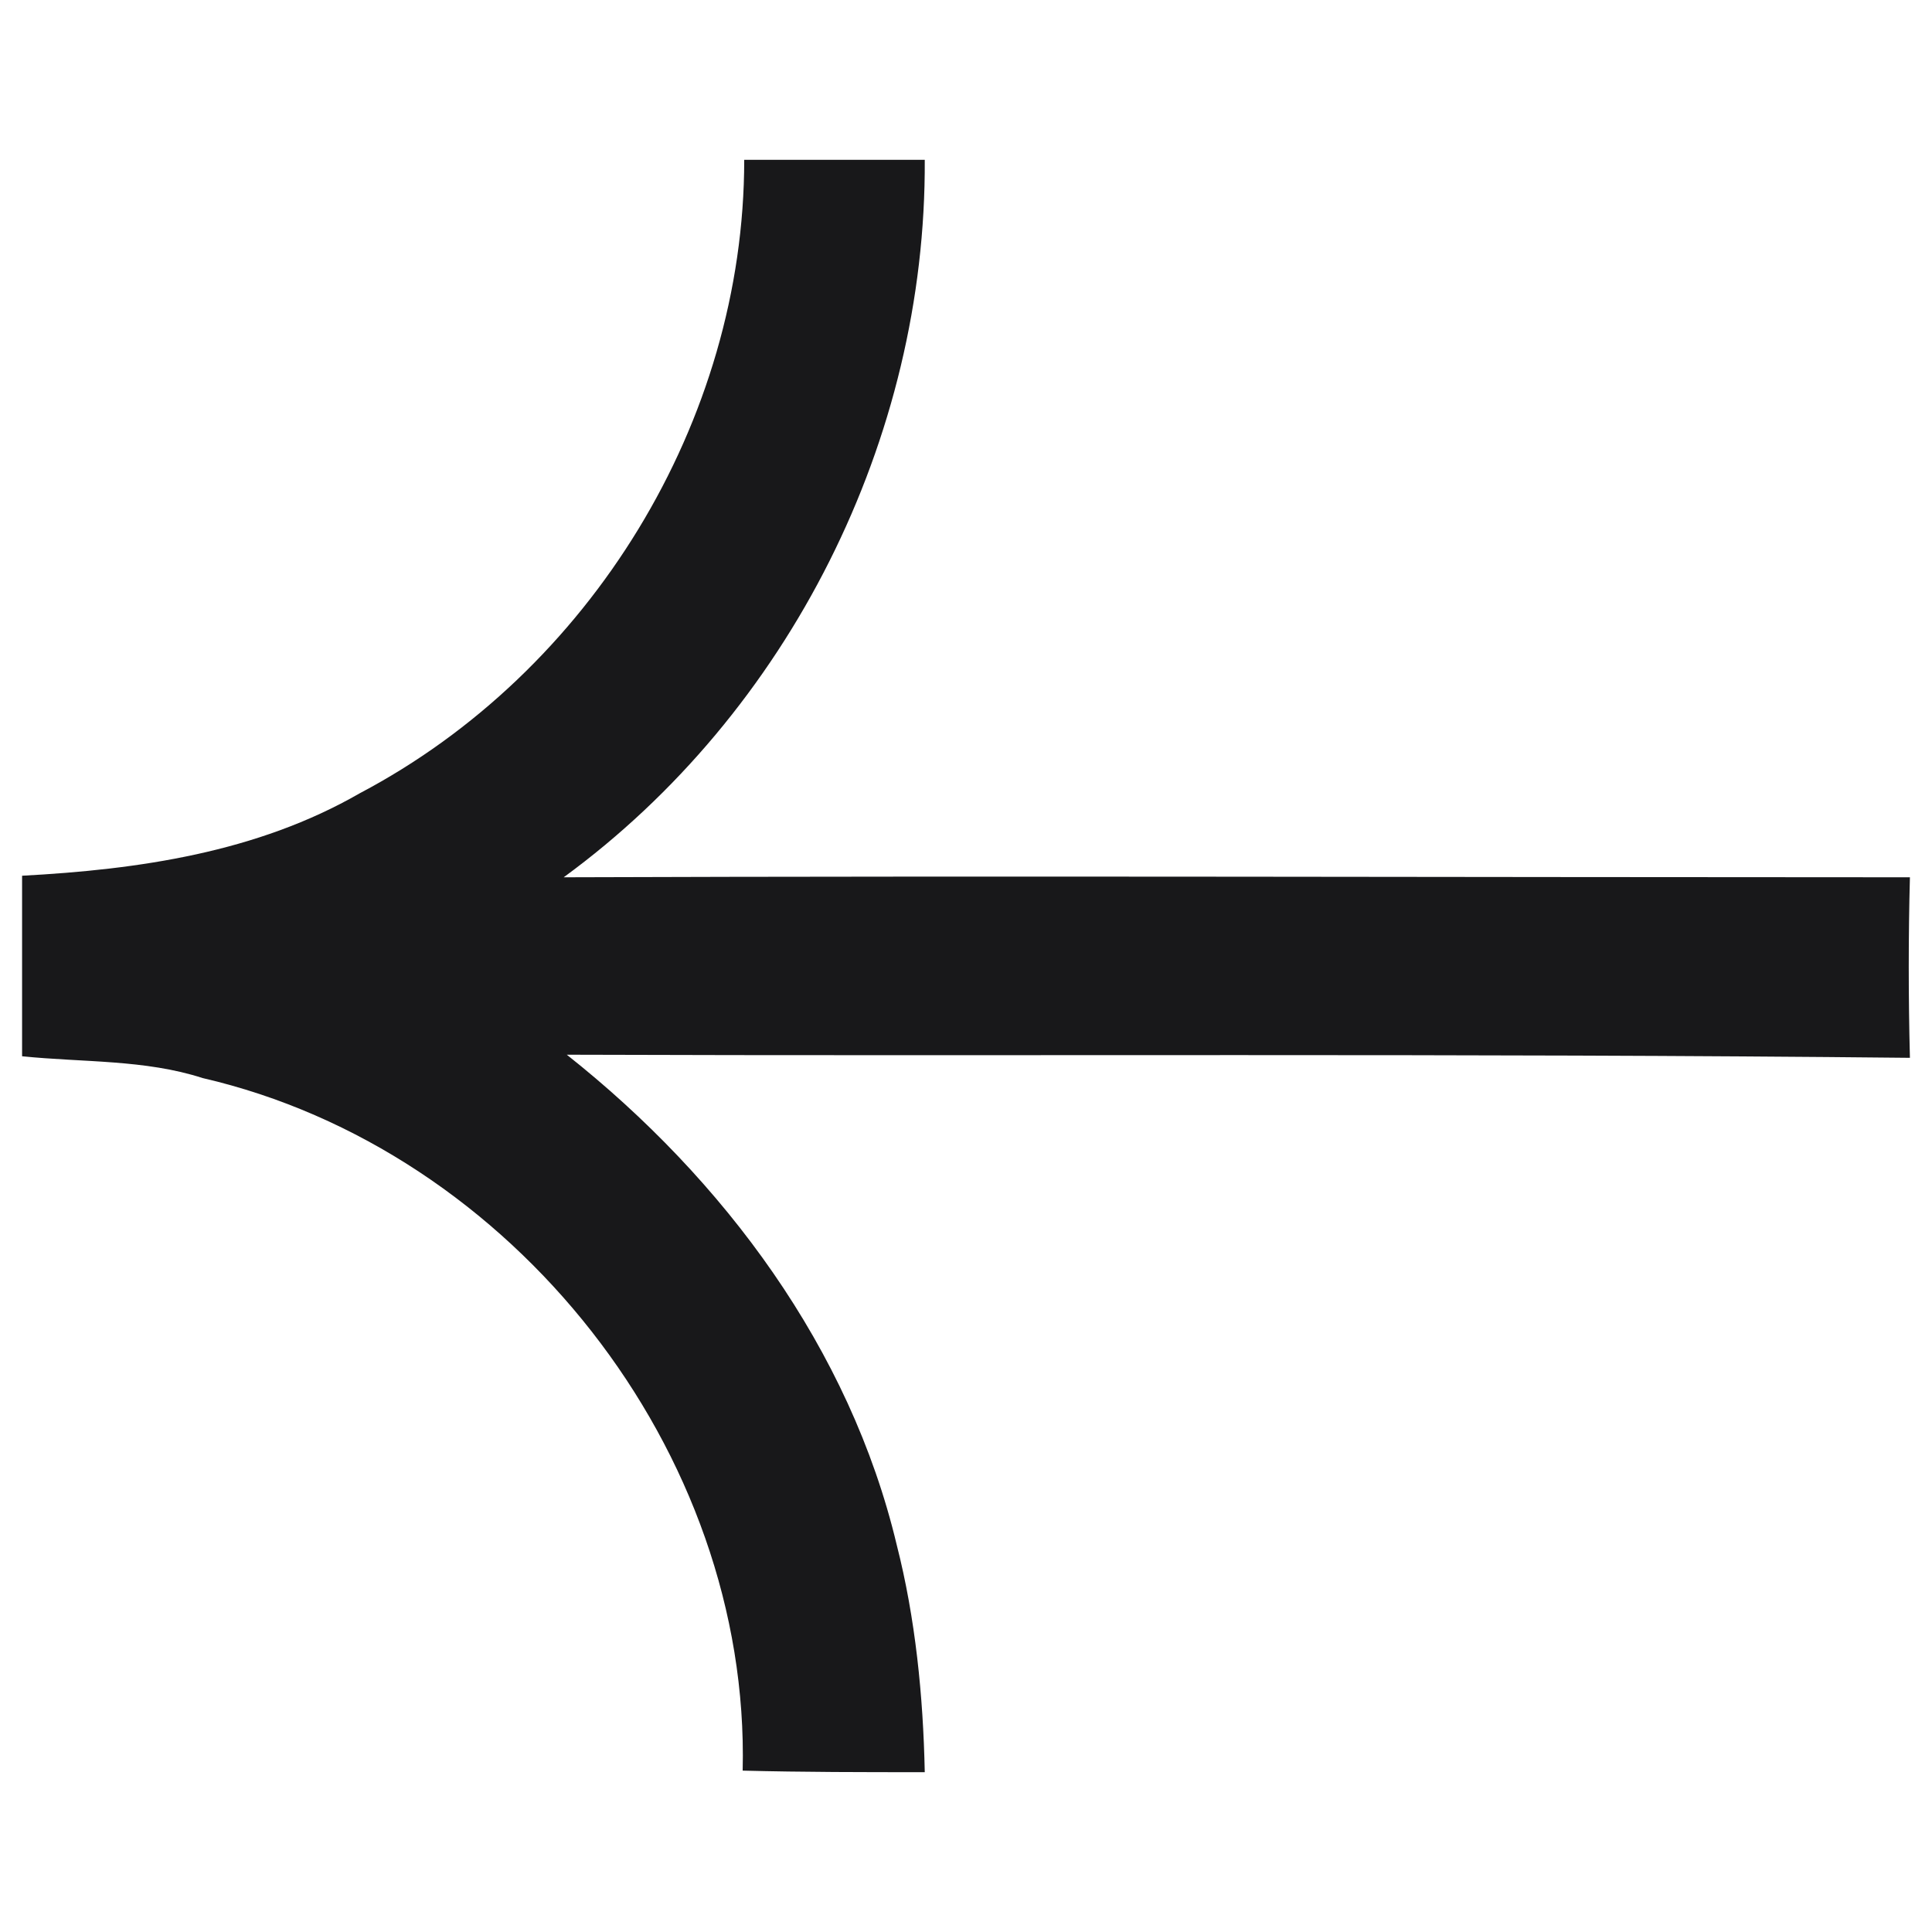 <?xml version="1.0" encoding="UTF-8" standalone="no" ?>
<!DOCTYPE svg PUBLIC "-//W3C//DTD SVG 1.1//EN" "http://www.w3.org/Graphics/SVG/1.1/DTD/svg11.dtd">
<svg xmlns="http://www.w3.org/2000/svg" xmlns:xlink="http://www.w3.org/1999/xlink" version="1.1" width="1080" height="1080" viewBox="0 0 1080 1080" xml:space="preserve">
<rect x="0" y="0" width="1080" height="1080" fill="#808080" stroke="none"/>
<desc>Created with Fabric.js 5.2.4</desc>
<defs>
</defs>
<rect x="0" y="0" width="100%" height="100%" fill="transparent"></rect>
<g transform="matrix(1 0 0 1 540 540)" id="cd06ee43-4f86-4631-b50a-70d22c2f37ac"  >
<rect style="stroke: none; stroke-width: 1; stroke-dasharray: none; stroke-linecap: butt; stroke-dashoffset: 0; stroke-linejoin: miter; stroke-miterlimit: 4; fill: rgb(255,255,255); fill-rule: nonzero; opacity: 1;" vector-effect="non-scaling-stroke"  x="-540" y="-540" rx="0" ry="0" width="1080" height="1080" />
</g>
<g transform="matrix(1 0 0 1 540 540)" id="f470185b-a29c-4072-b2a2-5533eadefc72"  >
</g>
<g transform="matrix(-8.7 0 0 -8.7 540 540)" id="67bd4415-17e3-446d-82f8-f25d29e9b491"  >
<path style="stroke: rgb(0,0,0); stroke-width: 0; stroke-dasharray: none; stroke-linecap: butt; stroke-dashoffset: 0; stroke-linejoin: miter; stroke-miterlimit: 4; fill: rgb(24,24,26); fill-rule: nonzero; opacity: 1;" vector-effect="non-scaling-stroke"  transform=" translate(-64.15, -53.8)" d="M 66.8 2 C 70.7 2 74.6 2 78.5 2.1 C 78 22.6 93.3 42 113.2 46.6 C 116.9 47.8 120.9 47.6 124.8 48 C 124.8 51.9 124.8 55.8 124.8 59.6 C 117.3 60 109.7 61.1 103.1 64.9 C 88.3 72.7 78.4 88.8 78.4 105.6 C 74.5 105.6 70.6 105.6 66.8 105.6 C 66.7 87.7 75.5 70.1 90 59.5 C 61.2 59.6 32.3 59.5 3.5 59.5 C 3.6 55.7 3.6 51.8 3.5 47.9 C 32.2 48.2 61 48 89.8 48.1 C 79.7 40.1 71.6 29.2 68.6 16.6 C 67.4 11.9 66.9 6.9 66.8 2 z" stroke-linecap="round" />
</g>
</svg>